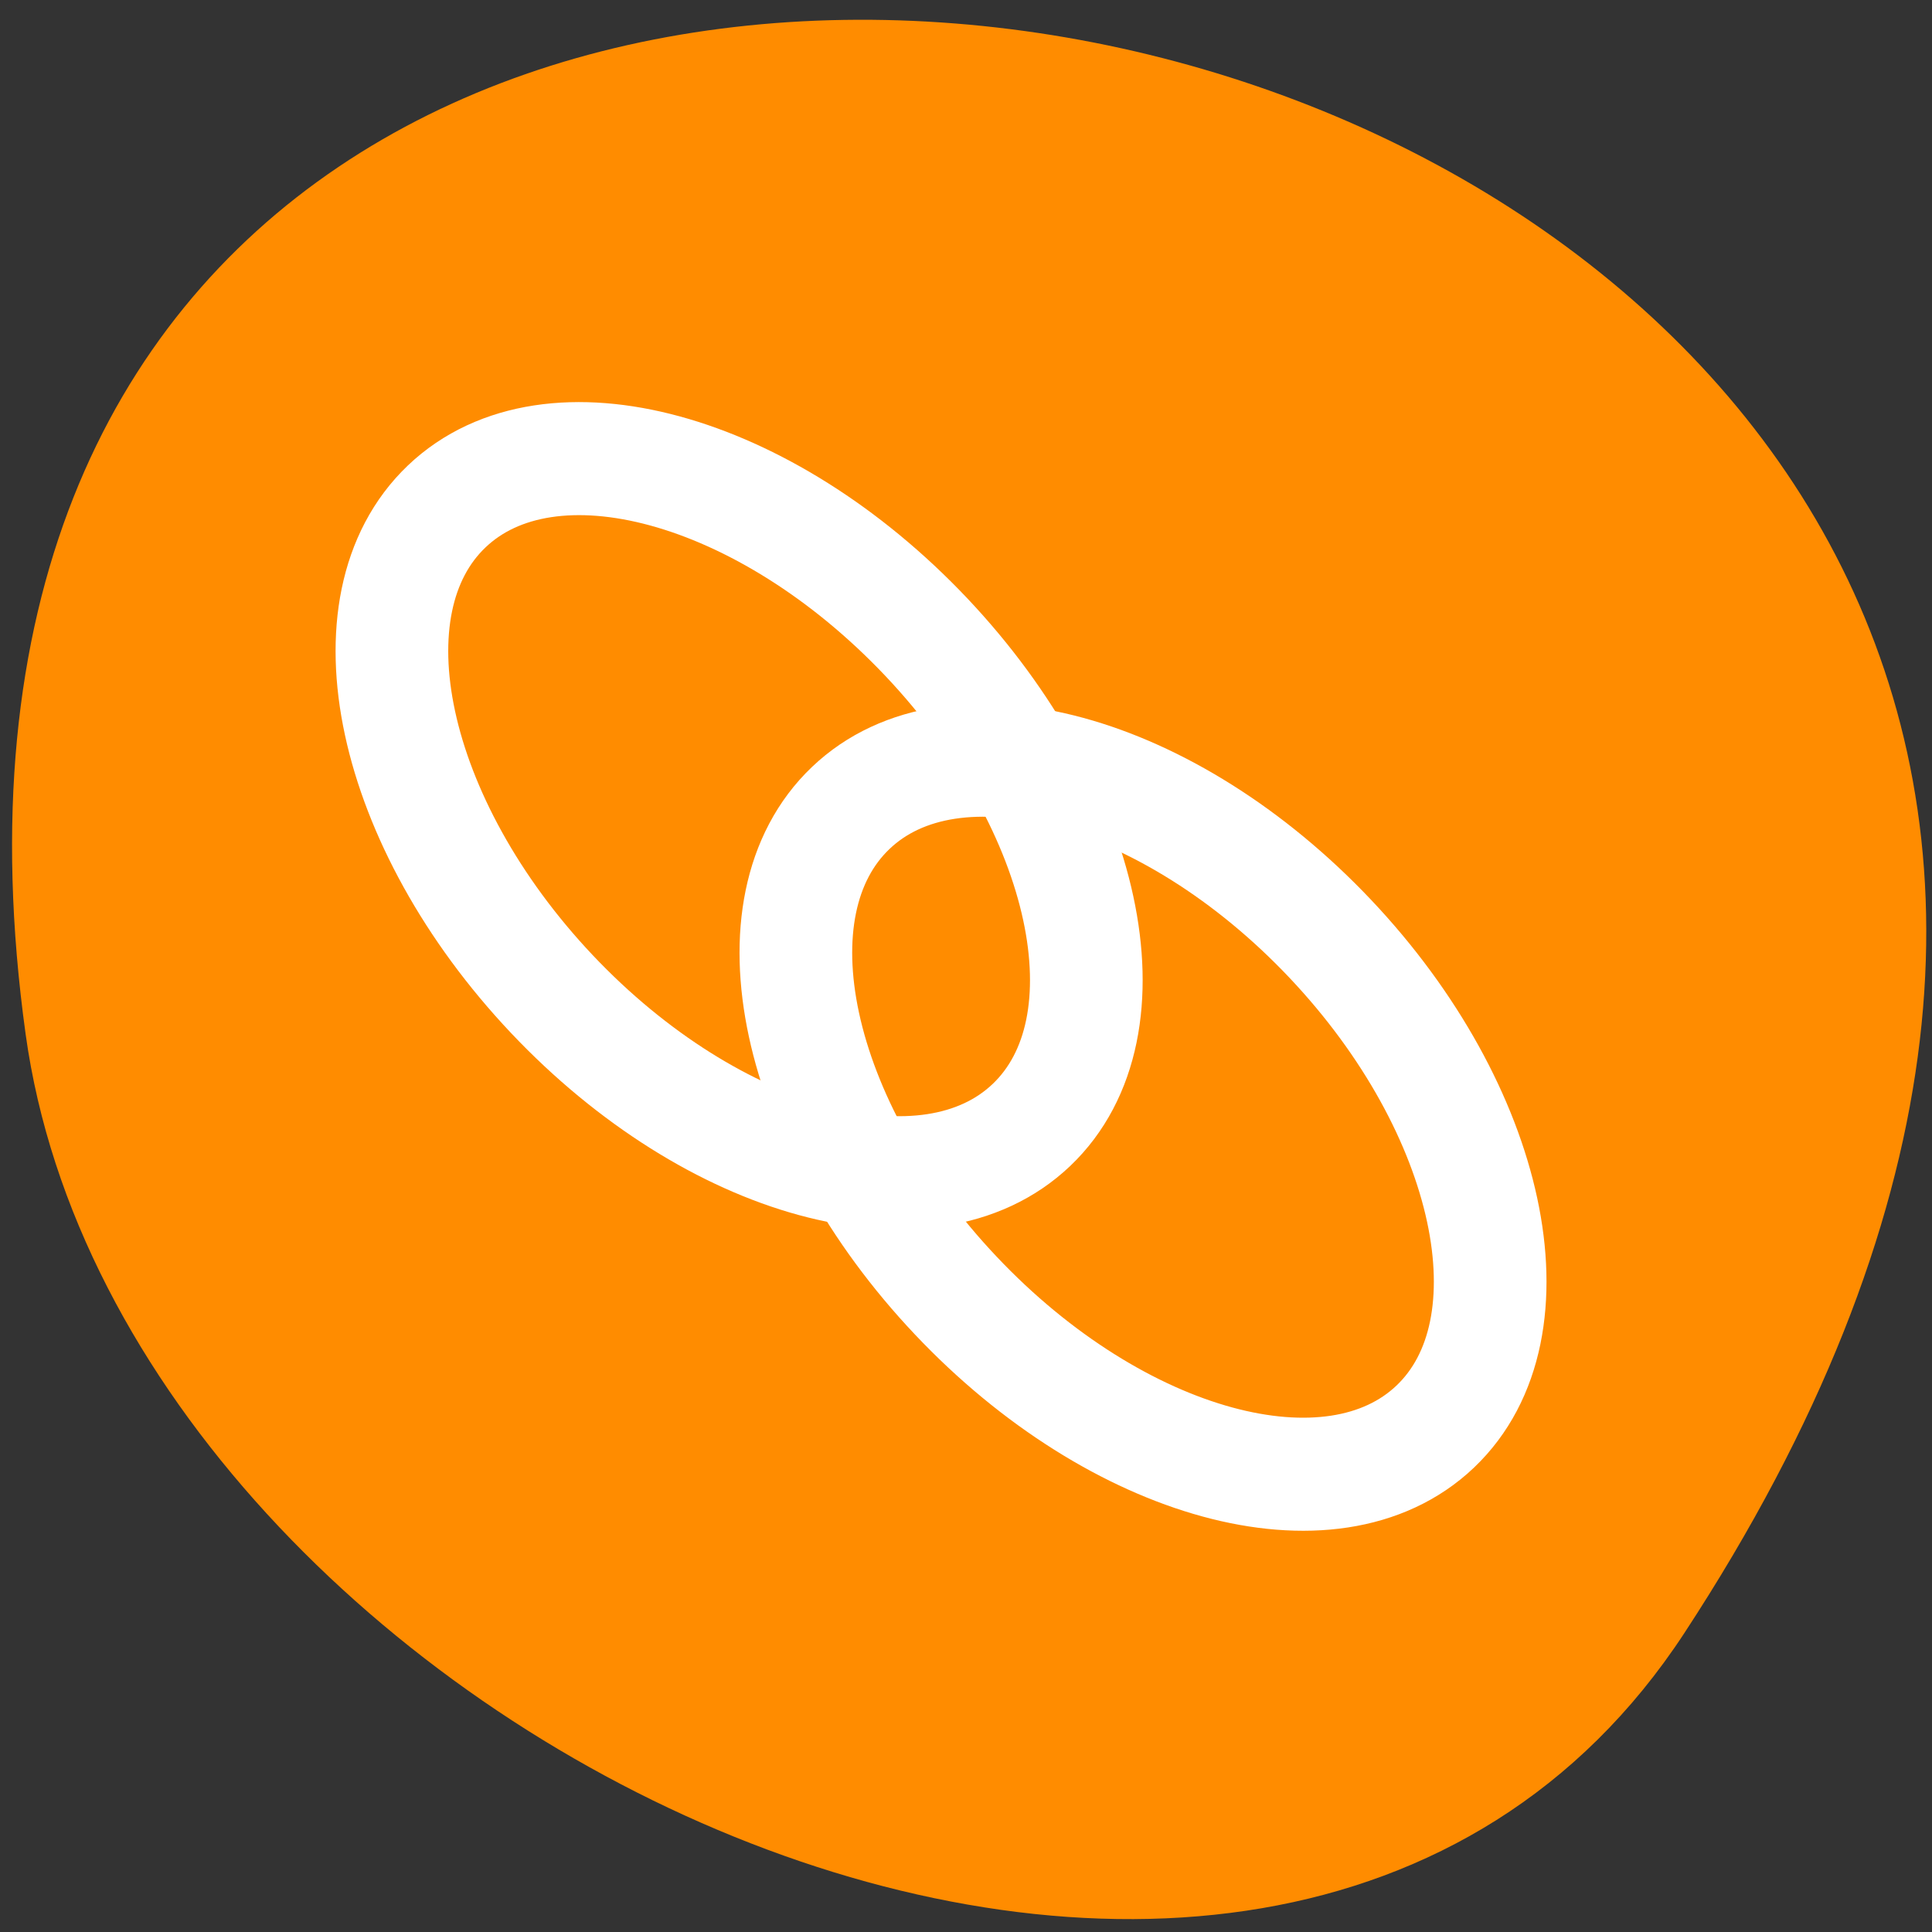 <svg xmlns="http://www.w3.org/2000/svg" viewBox="0 0 48 48"><rect x="0" y="0" width="48" height="48" fill="#333333" stroke="none"/><path d="m 41.844 40.578 c 27.219 -41.543 -47.129 -57.617 -41.207 -14.883 c 2.414 17.43 30.793 30.777 41.207 14.883" style="fill:#ff8c00"/><g transform="matrix(0.56 0 0 0.562 6.581 7.149)" style="fill:none;stroke:#fff;stroke-linecap:round;stroke-linejoin:round;stroke-width:4.998"><path d="m 34.009 37.011 c -4.587 4.354 -14.117 1.76 -21.277 -5.786 c -7.16 -7.553 -9.251 -17.206 -4.664 -21.559 c 4.587 -4.354 14.124 -1.76 21.284 5.786 c 7.16 7.553 9.244 17.206 4.657 21.559"/><path d="m 51.926 50.343 c -4.58 4.347 -14.117 1.76 -21.277 -5.793 c -7.16 -7.546 -9.244 -17.199 -4.657 -21.552 c 4.58 -4.354 14.117 -1.76 21.277 5.786 c 7.16 7.546 9.244 17.206 4.657 21.559"/></g></svg>
